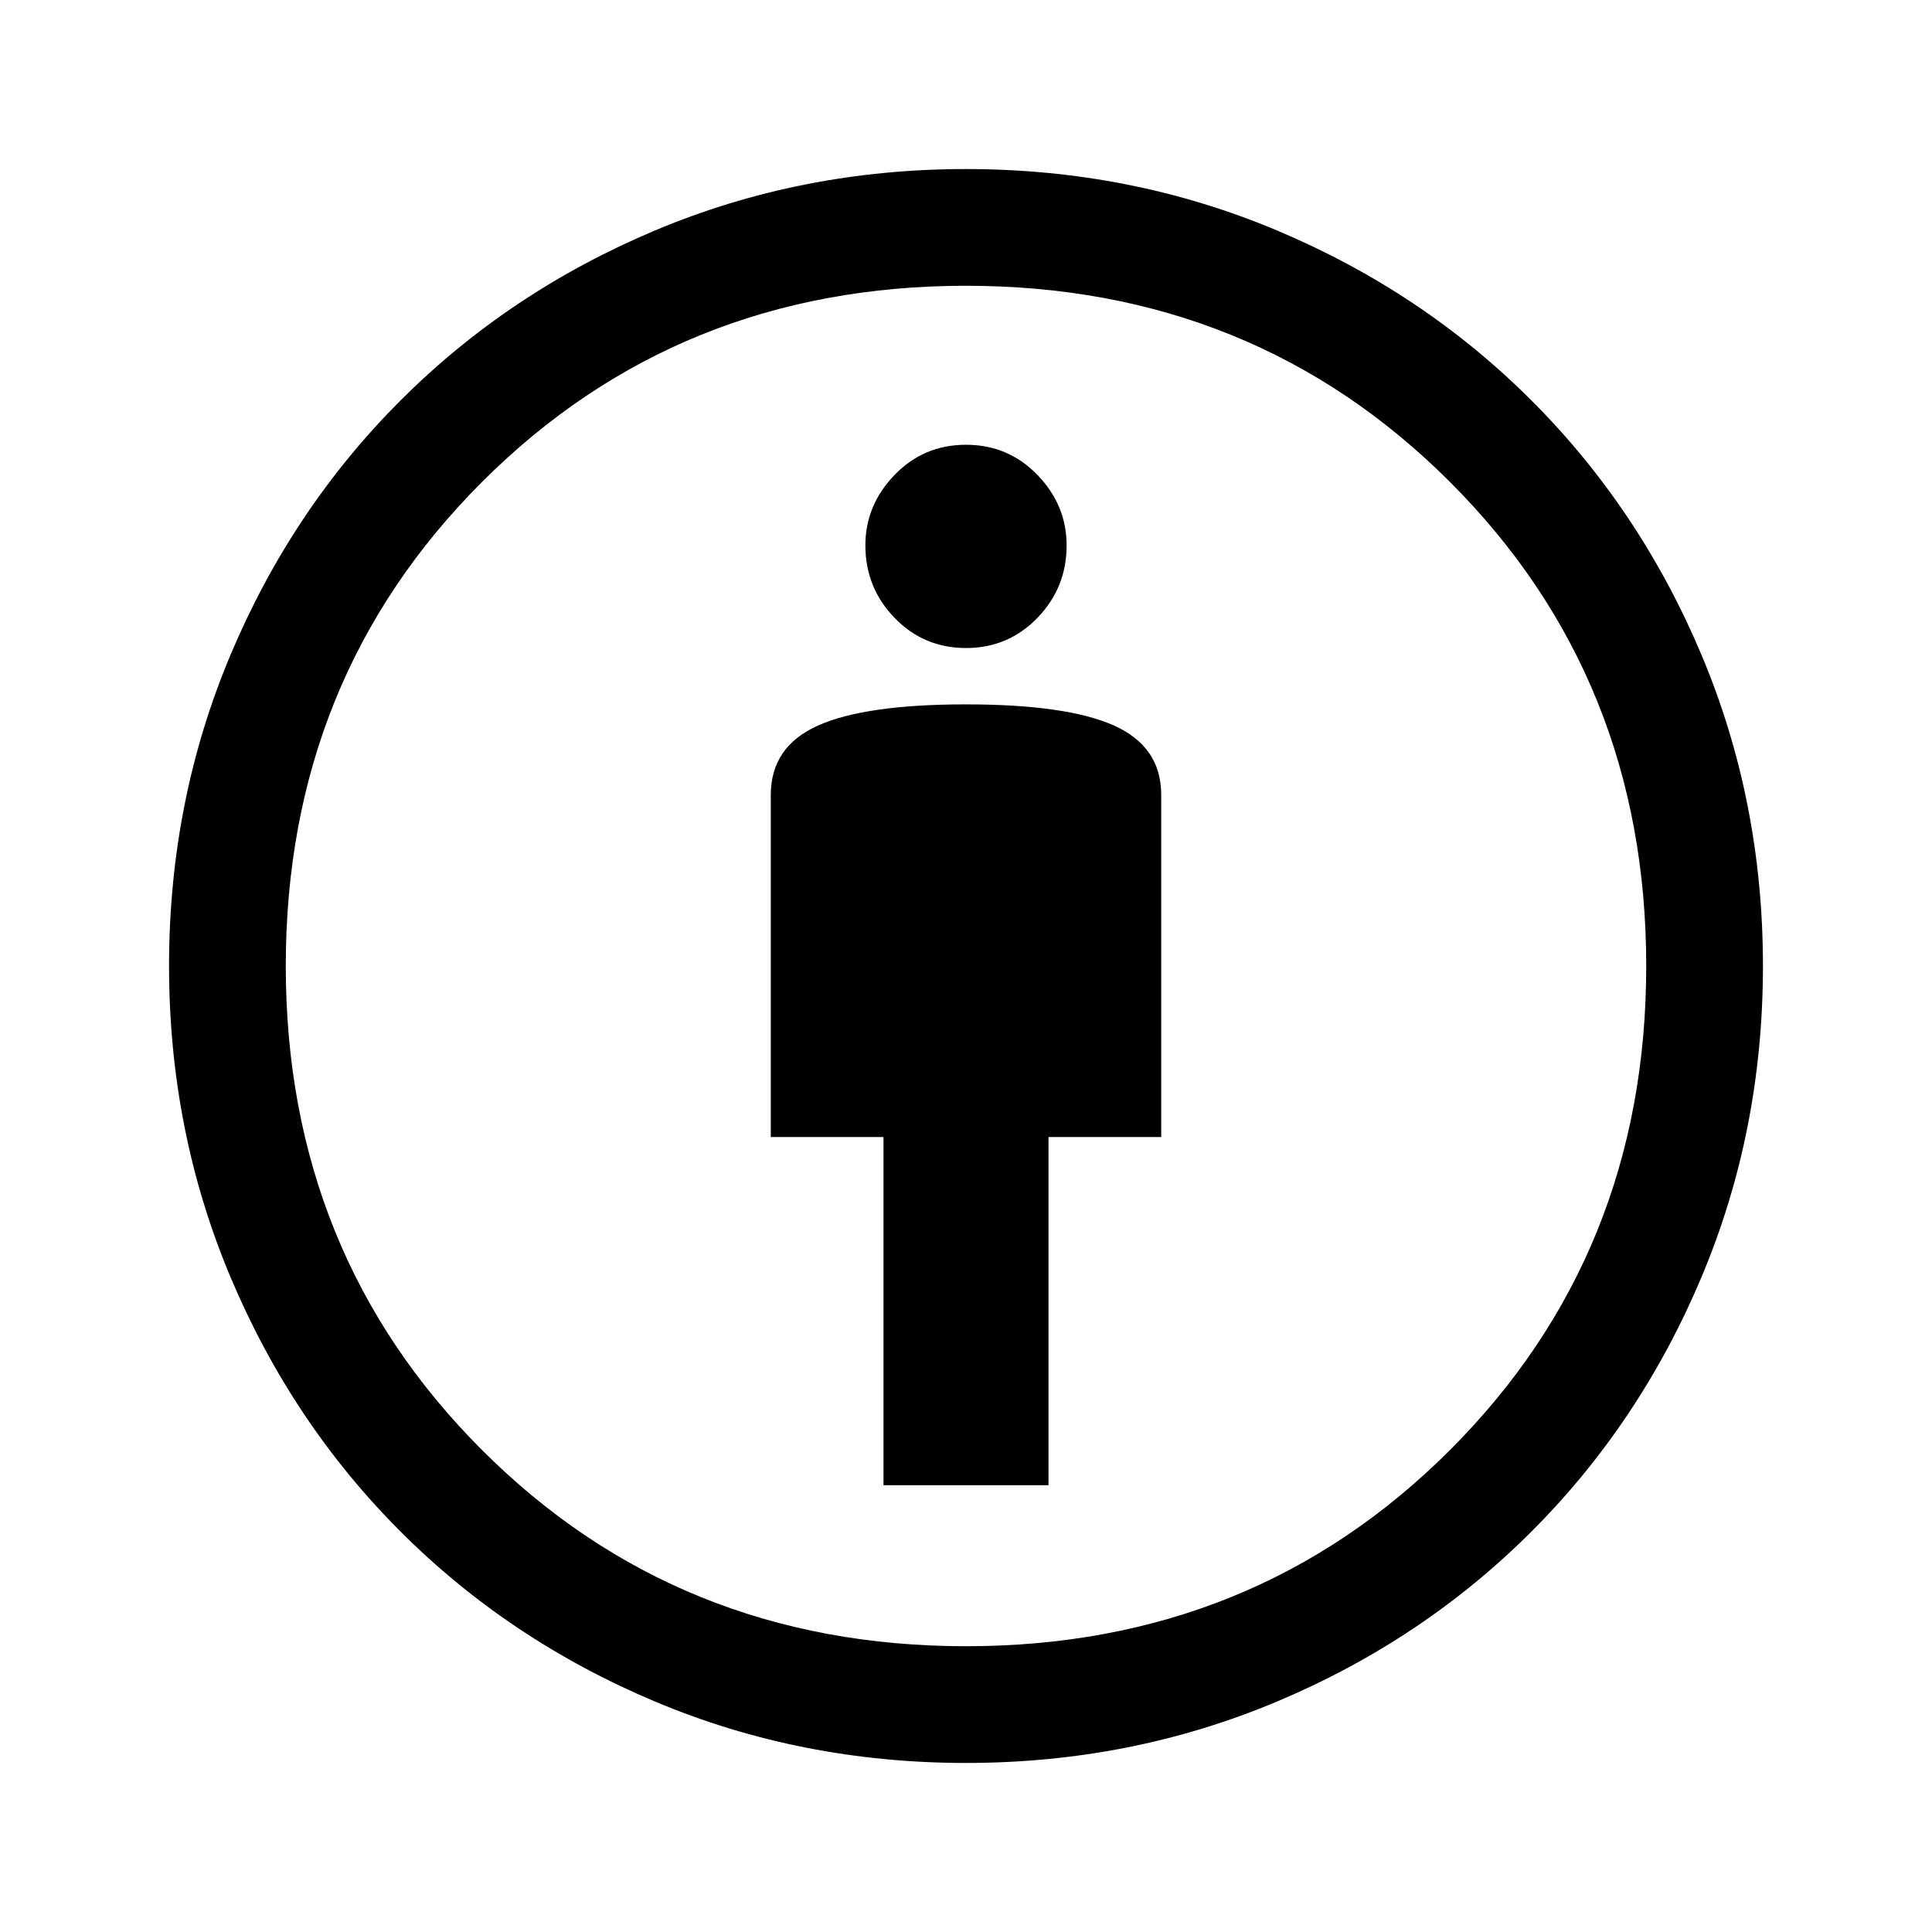 <svg xmlns="http://www.w3.org/2000/svg" height="48" width="48"><path d="M21.95 36.9H26.05V28.25H28.85V19.75Q28.85 18.55 27.675 18.025Q26.5 17.5 24 17.5Q21.5 17.5 20.325 18.025Q19.15 18.55 19.15 19.75V28.25H21.95ZM24 43.8Q19.9 43.8 16.275 42.275Q12.65 40.75 9.95 38.05Q7.25 35.35 5.725 31.725Q4.2 28.1 4.2 24Q4.2 19.9 5.725 16.275Q7.25 12.65 9.95 9.95Q12.65 7.25 16.275 5.725Q19.9 4.2 24 4.2Q28.1 4.2 31.725 5.725Q35.35 7.25 38.05 9.95Q40.75 12.65 42.275 16.275Q43.8 19.9 43.8 24Q43.8 28.1 42.275 31.725Q40.75 35.35 38.05 38.05Q35.35 40.75 31.725 42.275Q28.1 43.8 24 43.8ZM24 40.9Q31.15 40.9 36.025 36.025Q40.9 31.15 40.9 24Q40.9 16.85 36.025 11.975Q31.15 7.1 24 7.1Q16.85 7.1 11.975 11.975Q7.1 16.85 7.1 24Q7.1 31.15 11.975 36.025Q16.85 40.9 24 40.9ZM24 16.1Q25.05 16.1 25.775 15.35Q26.5 14.6 26.5 13.55Q26.5 12.55 25.775 11.8Q25.05 11.05 24 11.05Q22.95 11.05 22.225 11.8Q21.5 12.55 21.5 13.55Q21.5 14.6 22.225 15.35Q22.95 16.1 24 16.1ZM24 24Q24 24 24 24Q24 24 24 24Q24 24 24 24Q24 24 24 24Q24 24 24 24Q24 24 24 24Q24 24 24 24Q24 24 24 24Z"/></svg>
